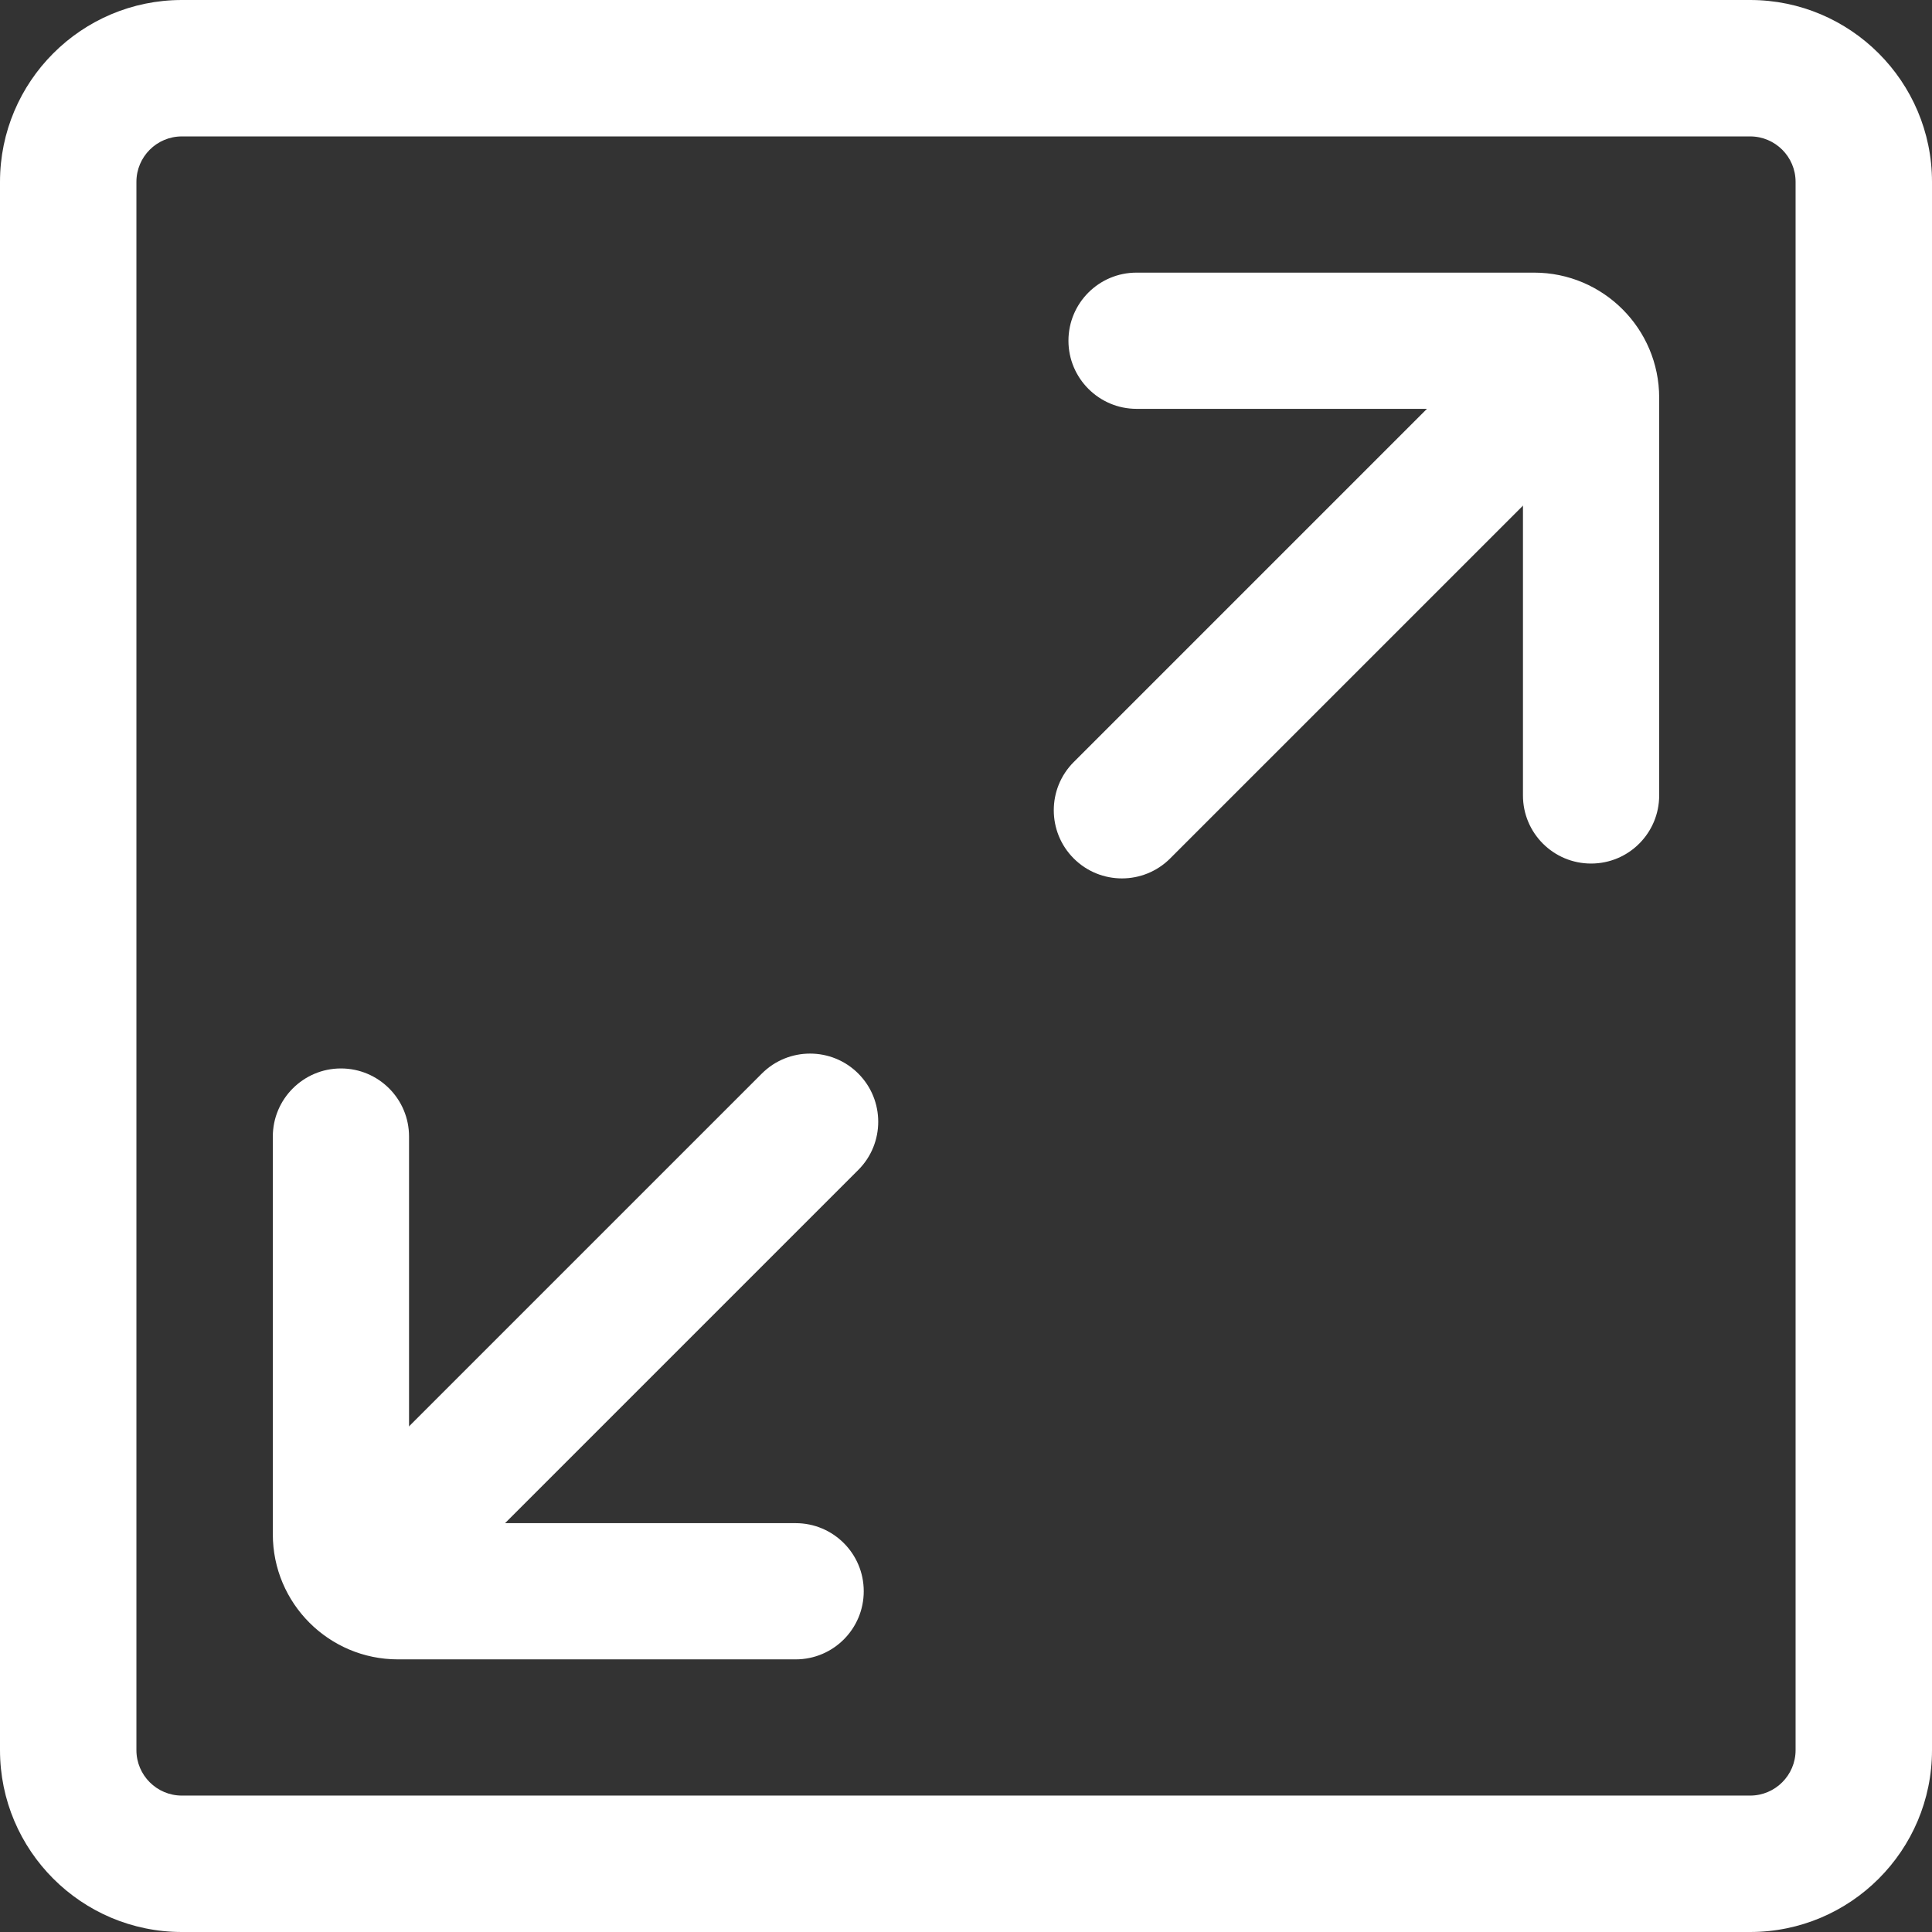 <?xml version="1.0" standalone="no"?><!DOCTYPE svg PUBLIC "-//W3C//DTD SVG 1.1//EN" "http://www.w3.org/Graphics/SVG/1.1/DTD/svg11.dtd"><svg t="1620034213691" class="icon" viewBox="0 0 1024 1024" version="1.1" xmlns="http://www.w3.org/2000/svg" p-id="3072" xmlns:xlink="http://www.w3.org/1999/xlink" width="200" height="200"><rect x="0" y="0" width="1024" height="1024" fill="#333333" stroke="none"/><defs><style type="text/css"></style></defs><path d="M569.1 403.9l204.4-204.4c14.1-14.1 37-14.1 51.1 0 14.1 14.1 14.1 37 0 51.1L620.2 455c-14.1 14.1-37 14.1-51.1 0-14.1-14.1-14.1-37 0-51.1z" p-id="3073" fill="#ffffff"></path><path d="M807.2 216.8v204.8c0 20 16.2 36.1 36.1 36.1 20 0 36.1-16.2 36.1-36.1V210.8c0-36.6-29.7-66.3-66.3-66.3H602.4c-20 0-36.1 16.2-36.1 36.1s16.2 36.1 36.1 36.1h204.8zM454.9 620.1L250.5 824.5c-14.1 14.1-37 14.1-51.1 0-14.1-14.1-14.1-37 0-51.1L403.8 569c14.1-14.1 37-14.1 51.1 0 14.1 14.1 14.1 37 0 51.1z" p-id="3074" fill="#ffffff"></path><path d="M216.8 807.2V602.4c0-20-16.2-36.1-36.1-36.1s-36.1 16.2-36.1 36.1v210.8c0 36.6 29.7 66.3 66.3 66.3h210.8c20 0 36.1-16.2 36.1-36.1 0-20-16.2-36.1-36.1-36.1H216.8z" p-id="3075" fill="#ffffff"></path><path d="M927.6 1024H96.4C43.2 1024 0 980.8 0 927.6V96.4C0 43.2 43.2 0 96.4 0h831.2c53.1 0 96.4 43.2 96.4 96.4v831.2c0 53.2-43.2 96.4-96.4 96.4zM96.4 72.3c-13.3 0-24.1 10.8-24.1 24.1v831.2c0 13.3 10.8 24.1 24.1 24.1h831.2c13.3 0 24.1-10.8 24.1-24.1V96.4c0-13.3-10.8-24.1-24.1-24.1H96.4z" p-id="3076" fill="#ffffff"></path></svg>